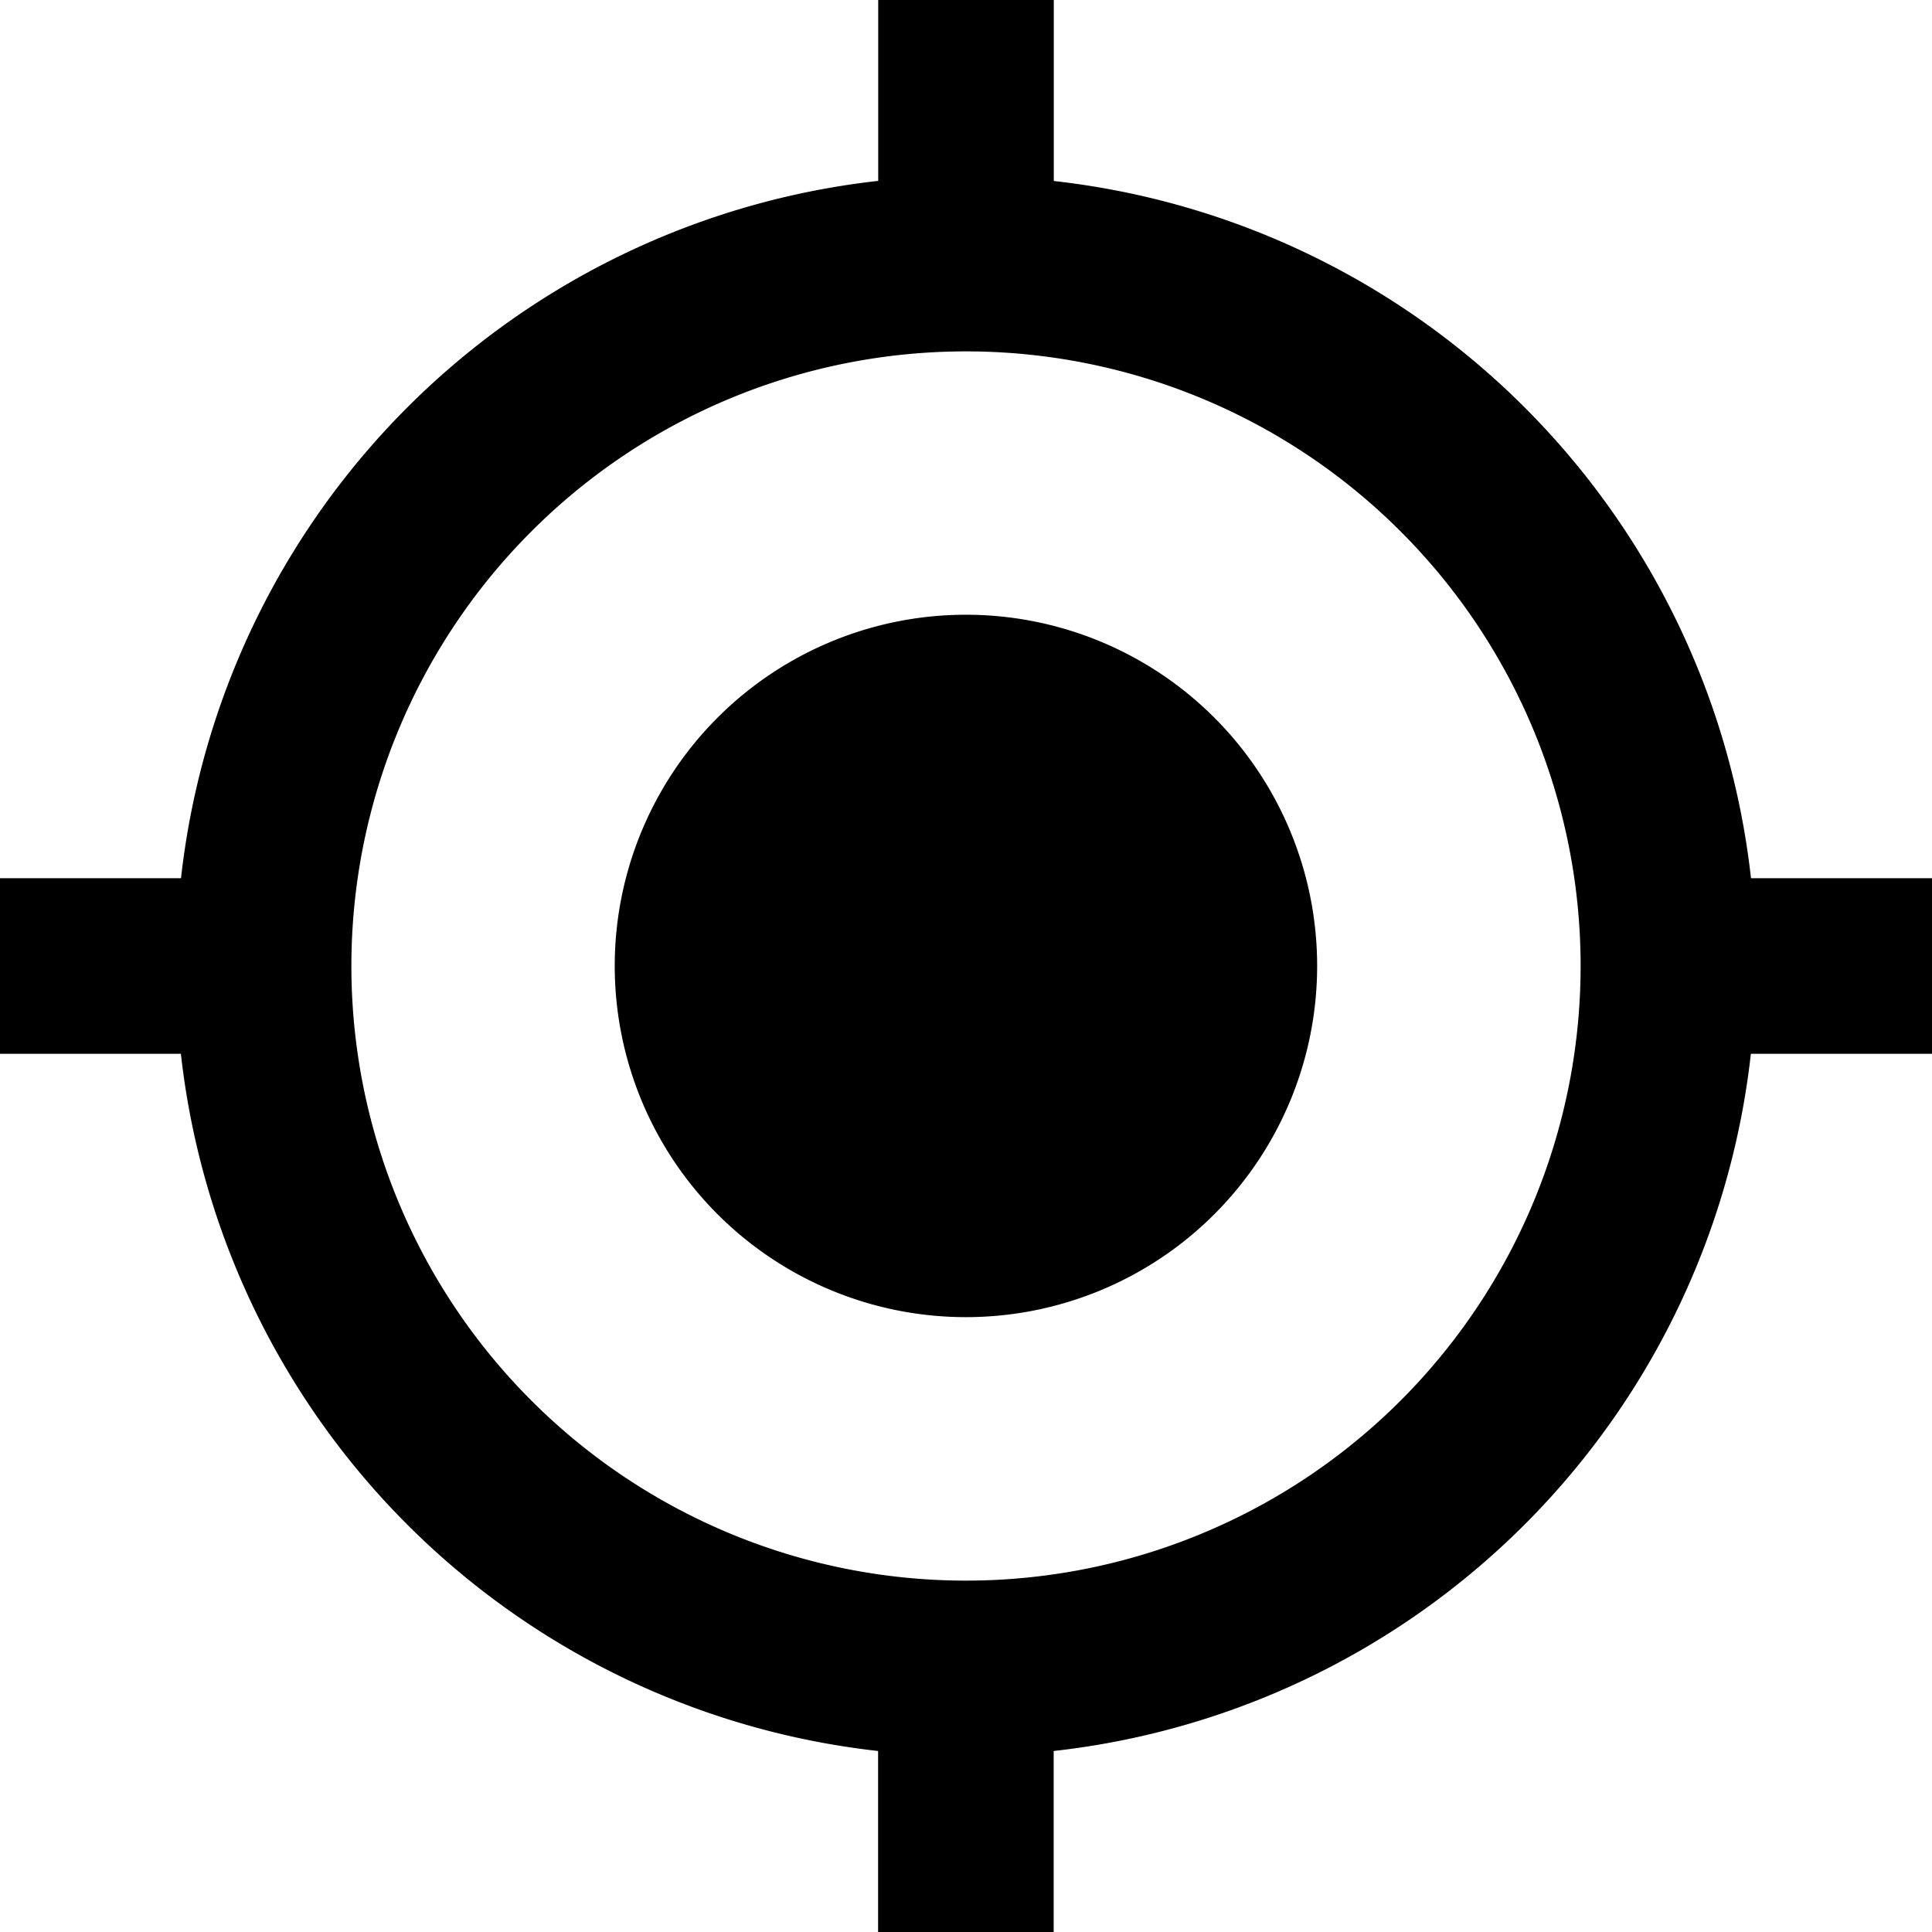 <?xml version="1.0" standalone="no"?><!DOCTYPE svg PUBLIC "-//W3C//DTD SVG 1.1//EN" "http://www.w3.org/Graphics/SVG/1.1/DTD/svg11.dtd"><svg t="1584424194505" class="icon" viewBox="0 0 1024 1024" version="1.1" xmlns="http://www.w3.org/2000/svg" p-id="4355" xmlns:xlink="http://www.w3.org/1999/xlink" width="16" height="16"><defs><style type="text/css"></style></defs><path d="M512 325.824a186.112 186.112 0 1 0-0.064 372.288A186.112 186.112 0 0 0 512 325.824z m416.064 139.648a418.432 418.432 0 0 0-369.536-369.536V0H465.472v95.872a418.56 418.56 0 0 0-369.536 369.6H0v93.056h95.872a418.496 418.496 0 0 0 369.536 369.536V1024h93.056v-95.936A418.368 418.368 0 0 0 928 558.528H1024V465.472h-95.936zM512 837.76A325.76 325.76 0 1 1 512 186.24a325.76 325.76 0 0 1 0 651.52z" p-id="4356"></path></svg>